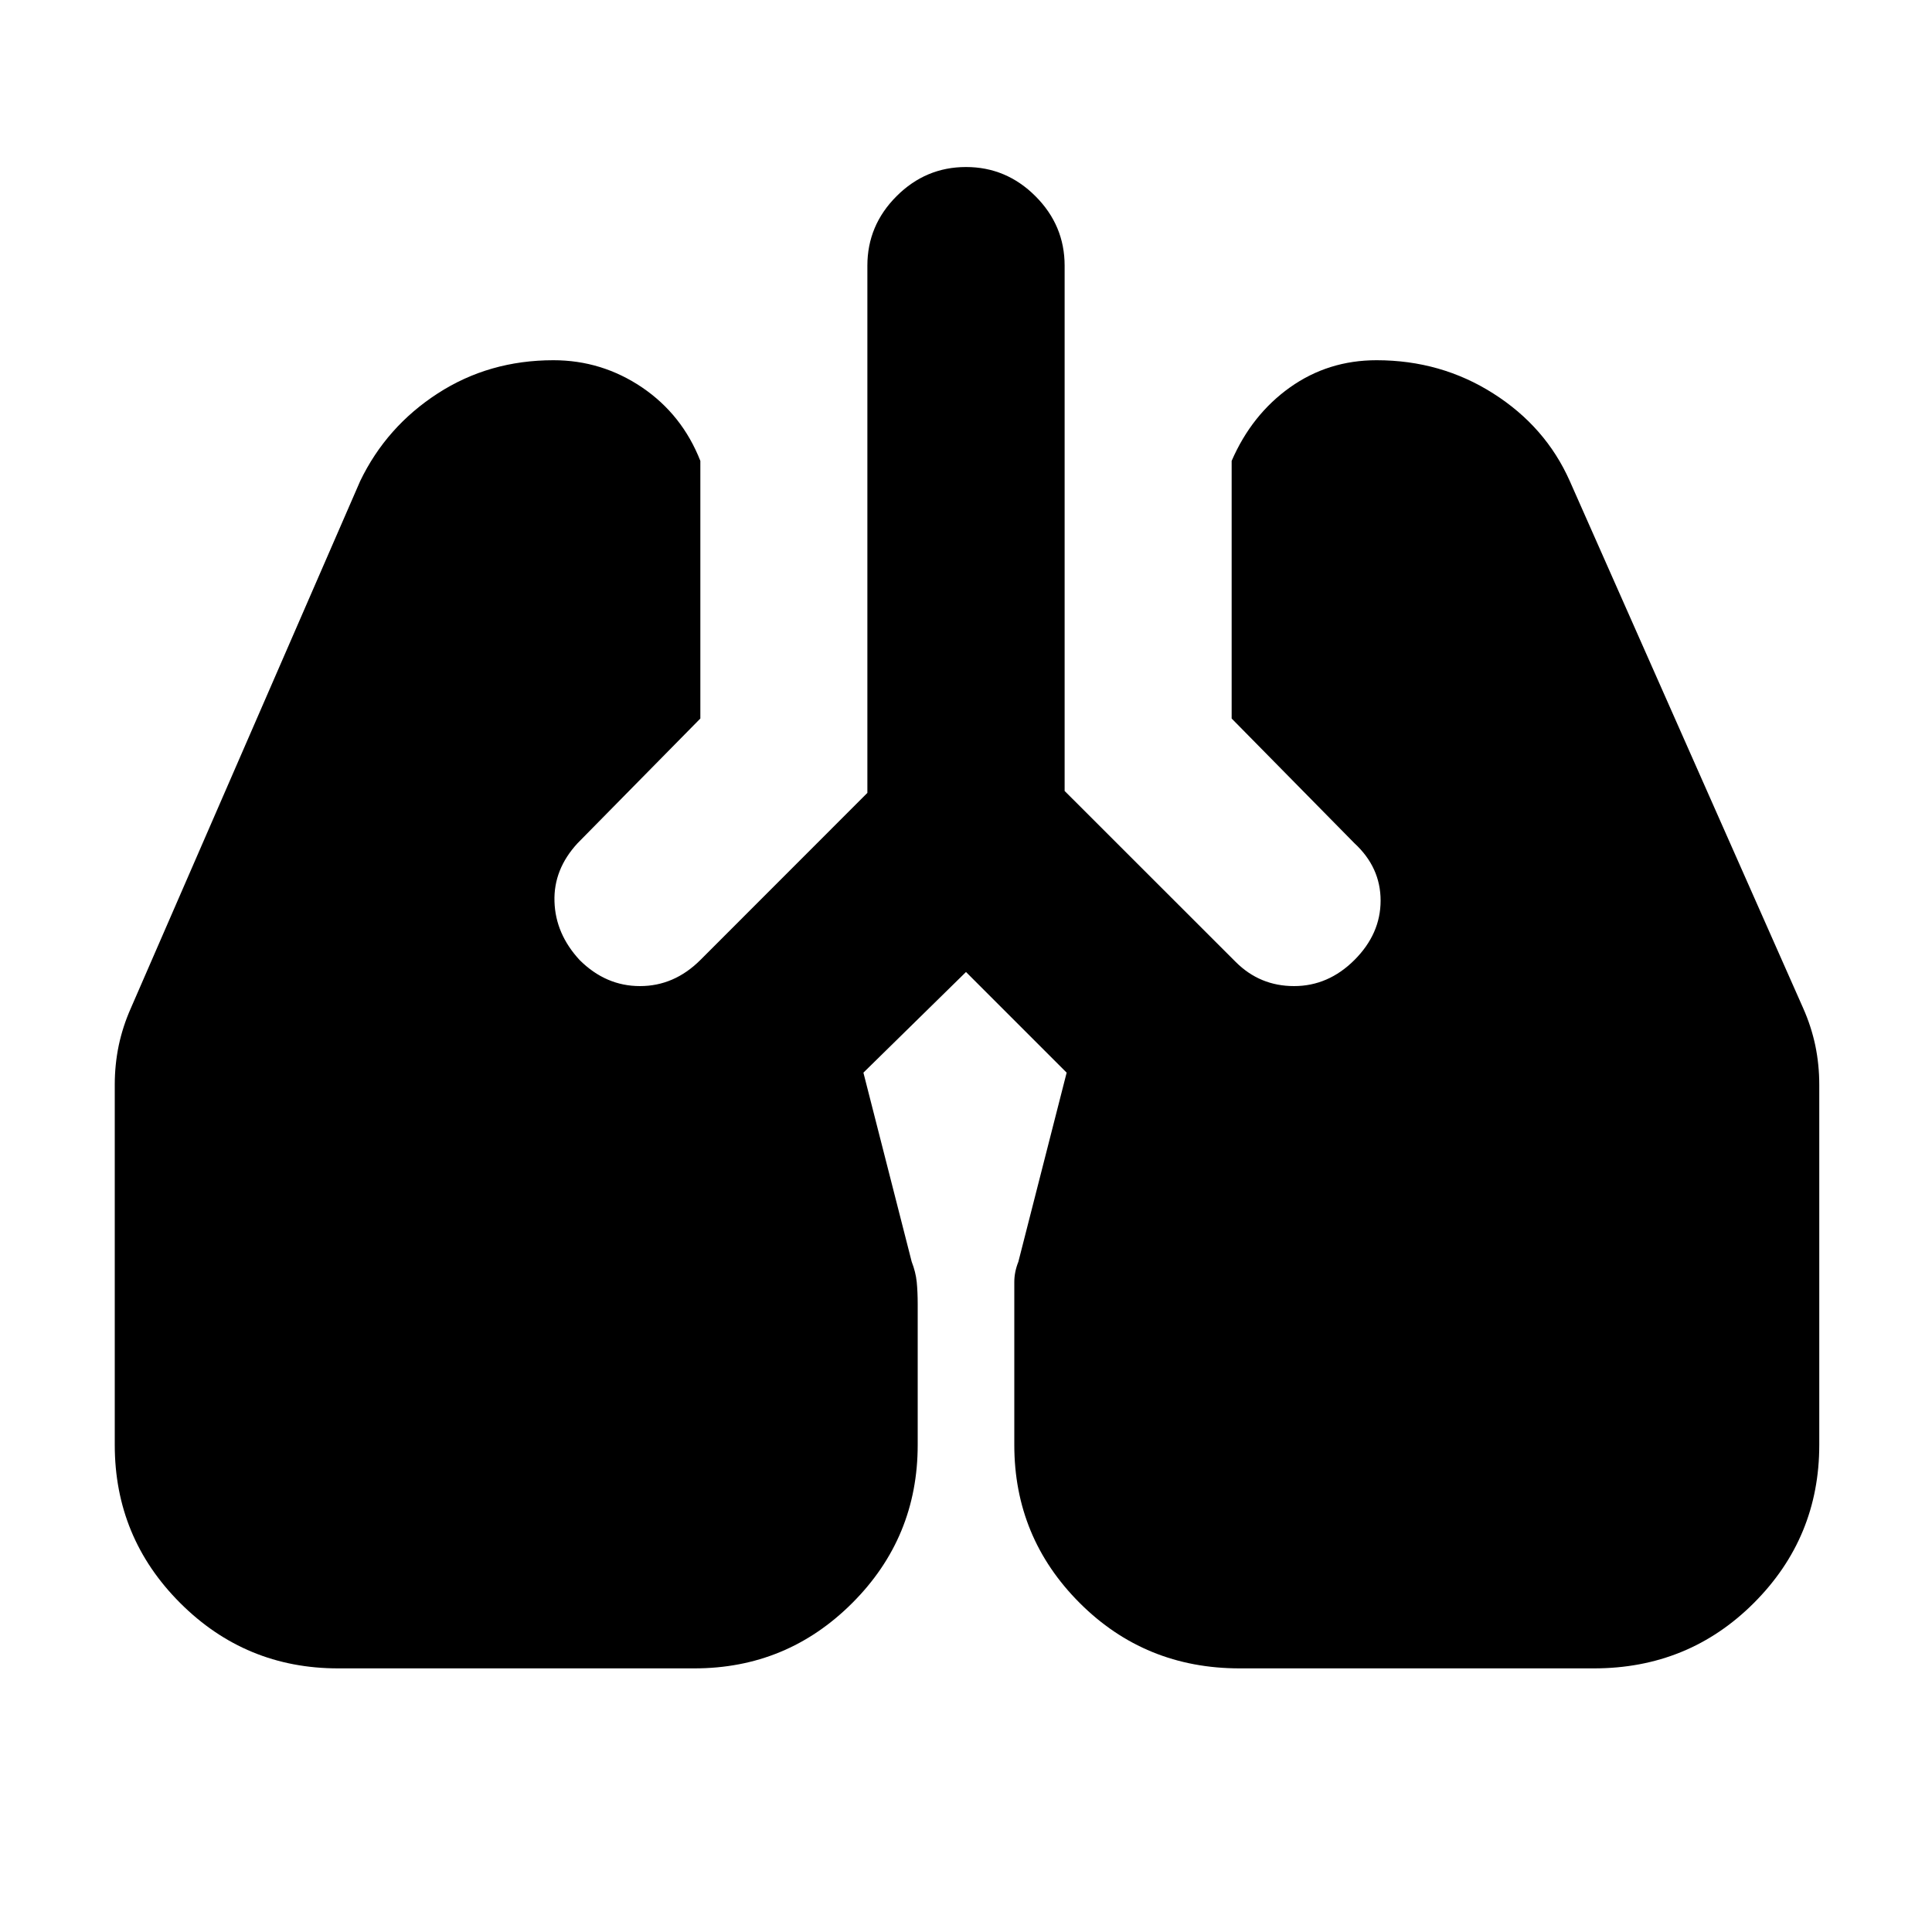 <svg xmlns="http://www.w3.org/2000/svg" height="20" width="20"><path d="M3.5 17.271q-.958 0-1.635-.677t-.677-1.636v-3.729q0-.208.041-.406.042-.198.125-.385l2.375-5.459q.271-.562.802-.906t1.198-.344q.5 0 .917.281.416.282.604.761v2.667L5.979 8.729q-.25.271-.239.604.01.334.26.605.271.27.625.27t.625-.27l1.729-1.73V2.75q0-.417.302-.719T10 1.729q.417 0 .719.302t.302.719v5.438l1.771 1.77q.25.25.604.25t.625-.27q.271-.271.271-.615t-.271-.594L12.75 7.438V4.771q.208-.479.604-.761.396-.281.896-.281.667 0 1.208.344.542.344.792.906l2.417 5.459q.083.187.125.385.041.198.041.406v3.729q0 .959-.677 1.636-.677.677-1.656.677h-3.667q-.979 0-1.656-.677-.677-.677-.677-1.636v-1.687q0-.104.042-.209l.5-1.958L10 10.062l-1.062 1.042.5 1.958q.041.105.052.209.01.104.01.229v1.458q0 .959-.677 1.636-.677.677-1.635.677Z"/></svg>